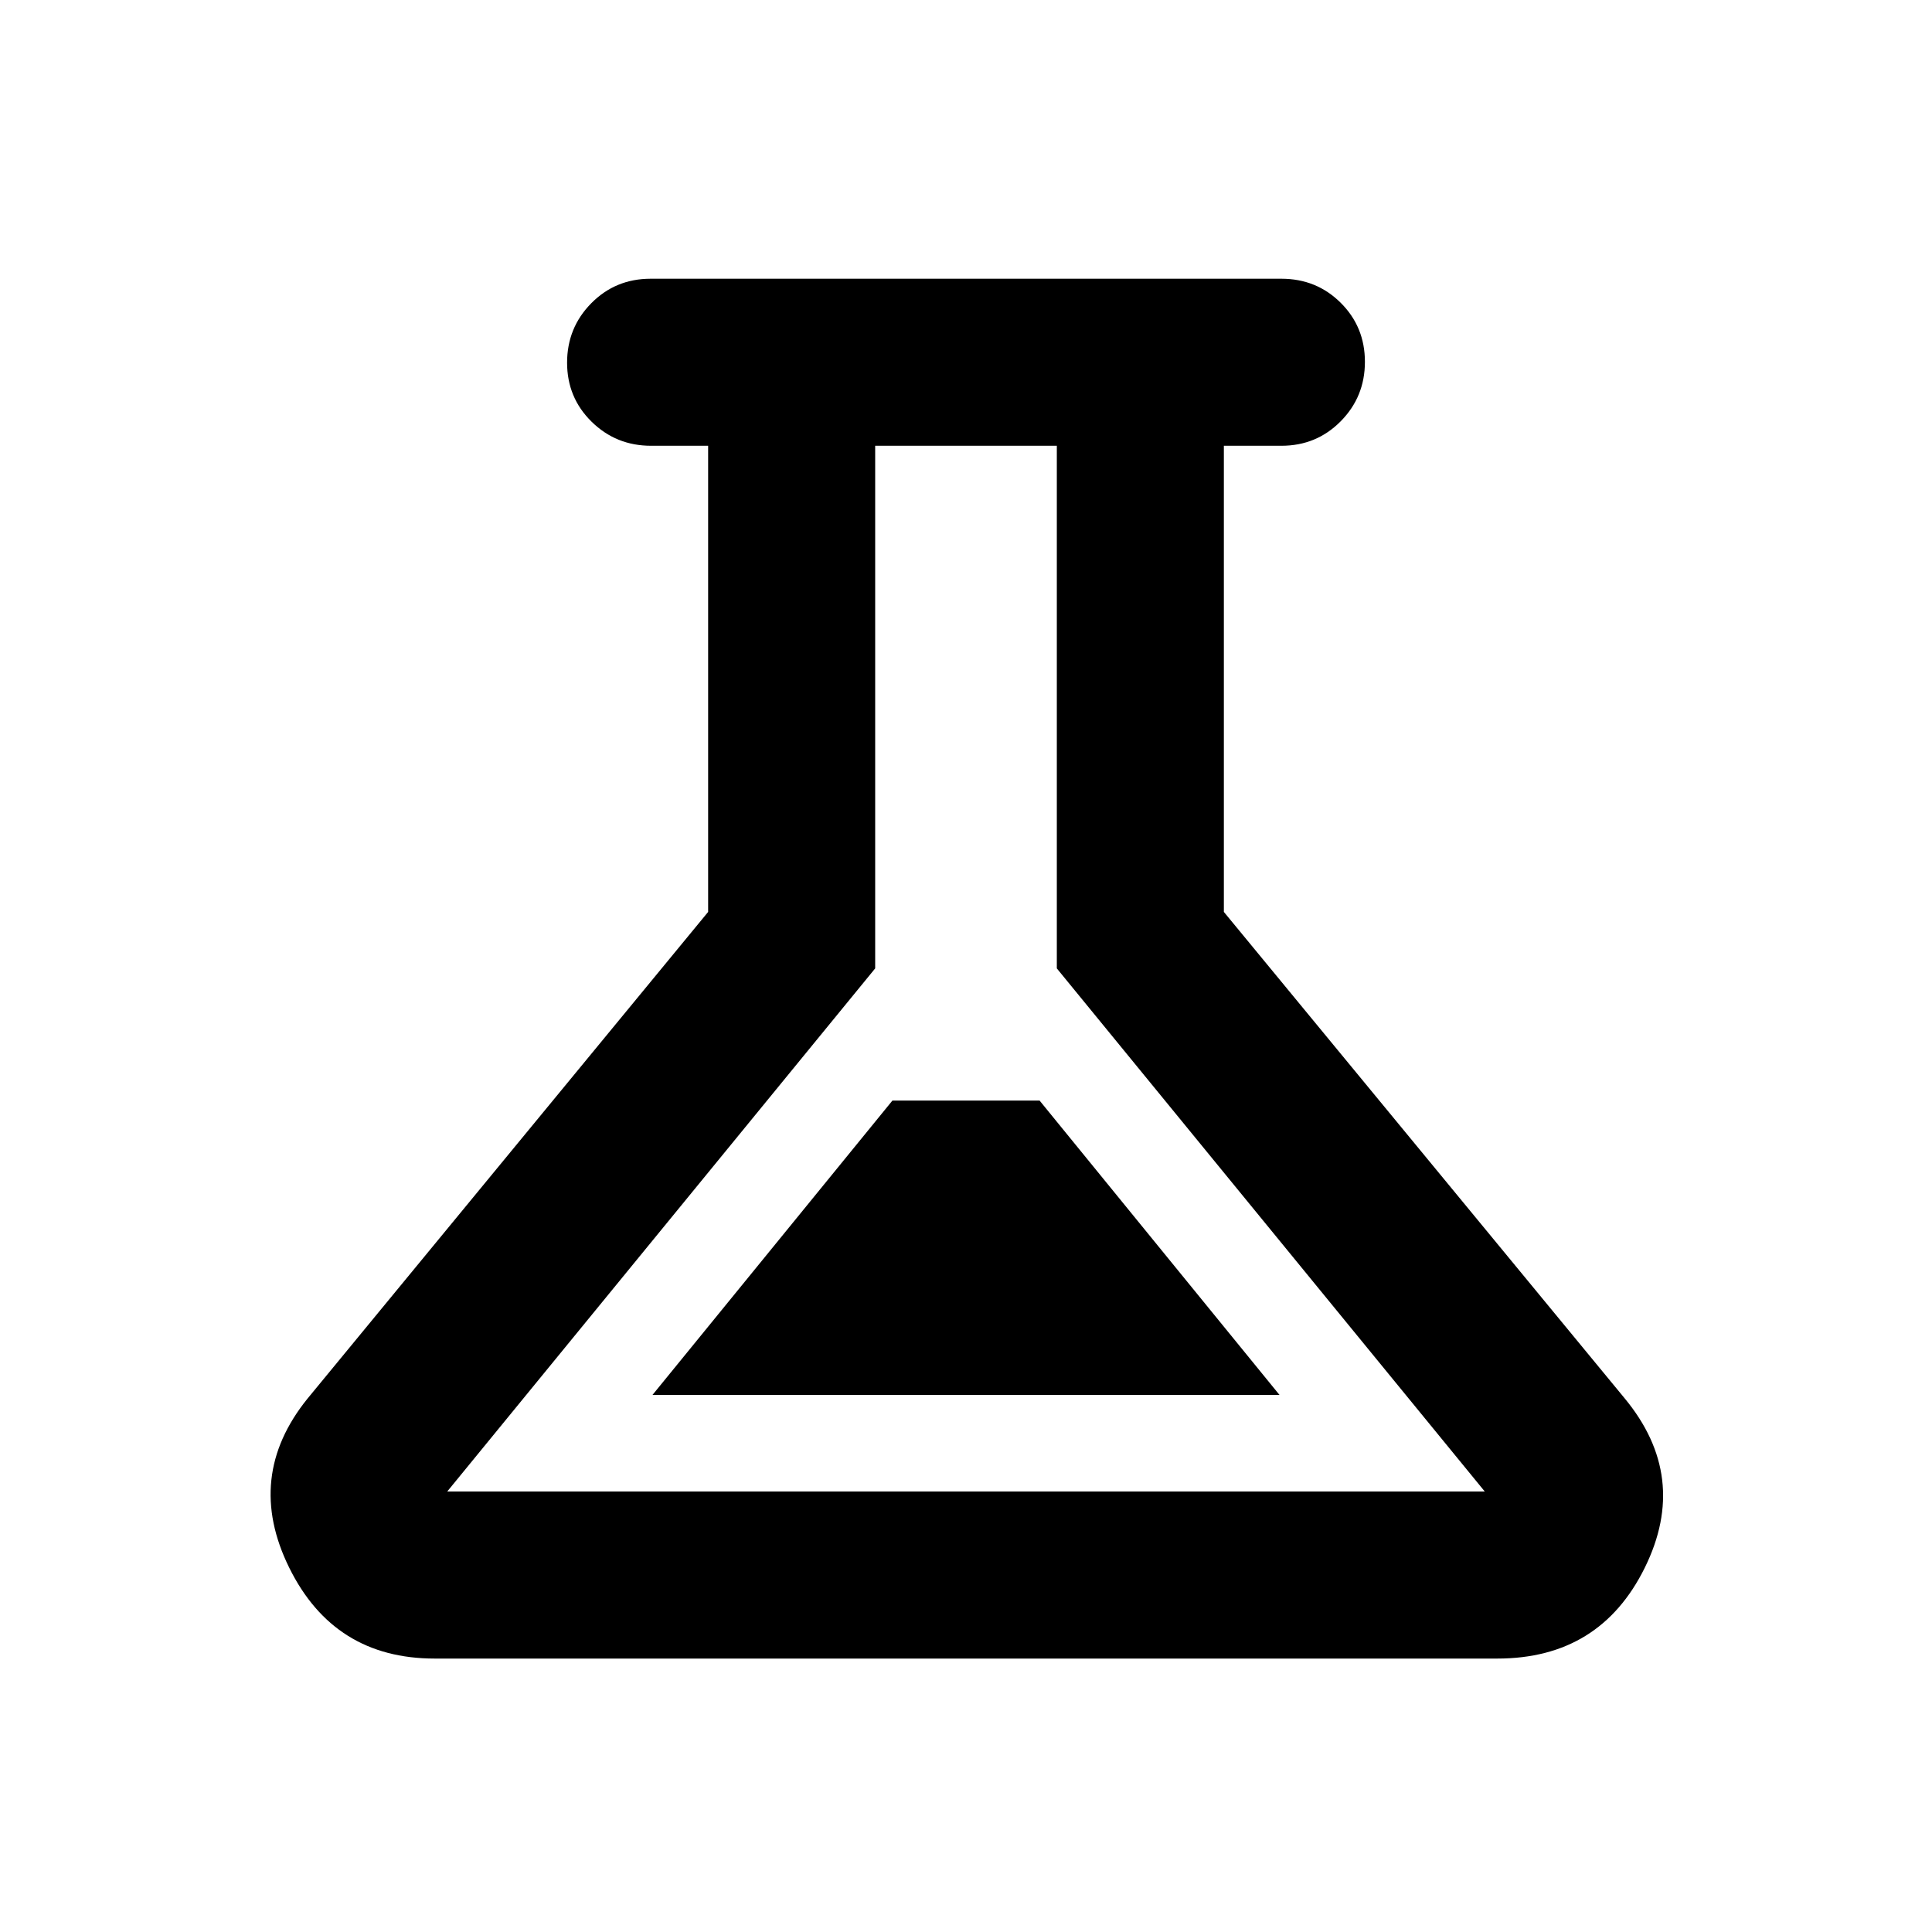 <svg xmlns="http://www.w3.org/2000/svg" height="20" viewBox="0 -960 960 960" width="20"><path d="M216-135.869q-50.022 0-72.294-45.164-22.271-45.163 9.076-83.989L351.869-506.87V-738.5h-28.376q-17.363 0-29.537-11.963-12.174-11.964-12.174-29.326 0-17.363 12.024-29.537t29.477-12.174h313.434q17.453 0 29.477 11.963 12.024 11.964 12.024 29.326 0 17.363-12.024 29.537T636.717-738.5h-28.586v231.63l199.11 241.635q32.324 39.039 10.053 84.202-22.272 45.164-73.294 45.164H216ZM324.218-266.87h311.564L516.565-413.13h-73.13L324.218-266.87Zm-102 48h515.564L525.13-478.804V-738.5h-90.26v259.696L222.218-218.87ZM480-478.804Z"/></svg>